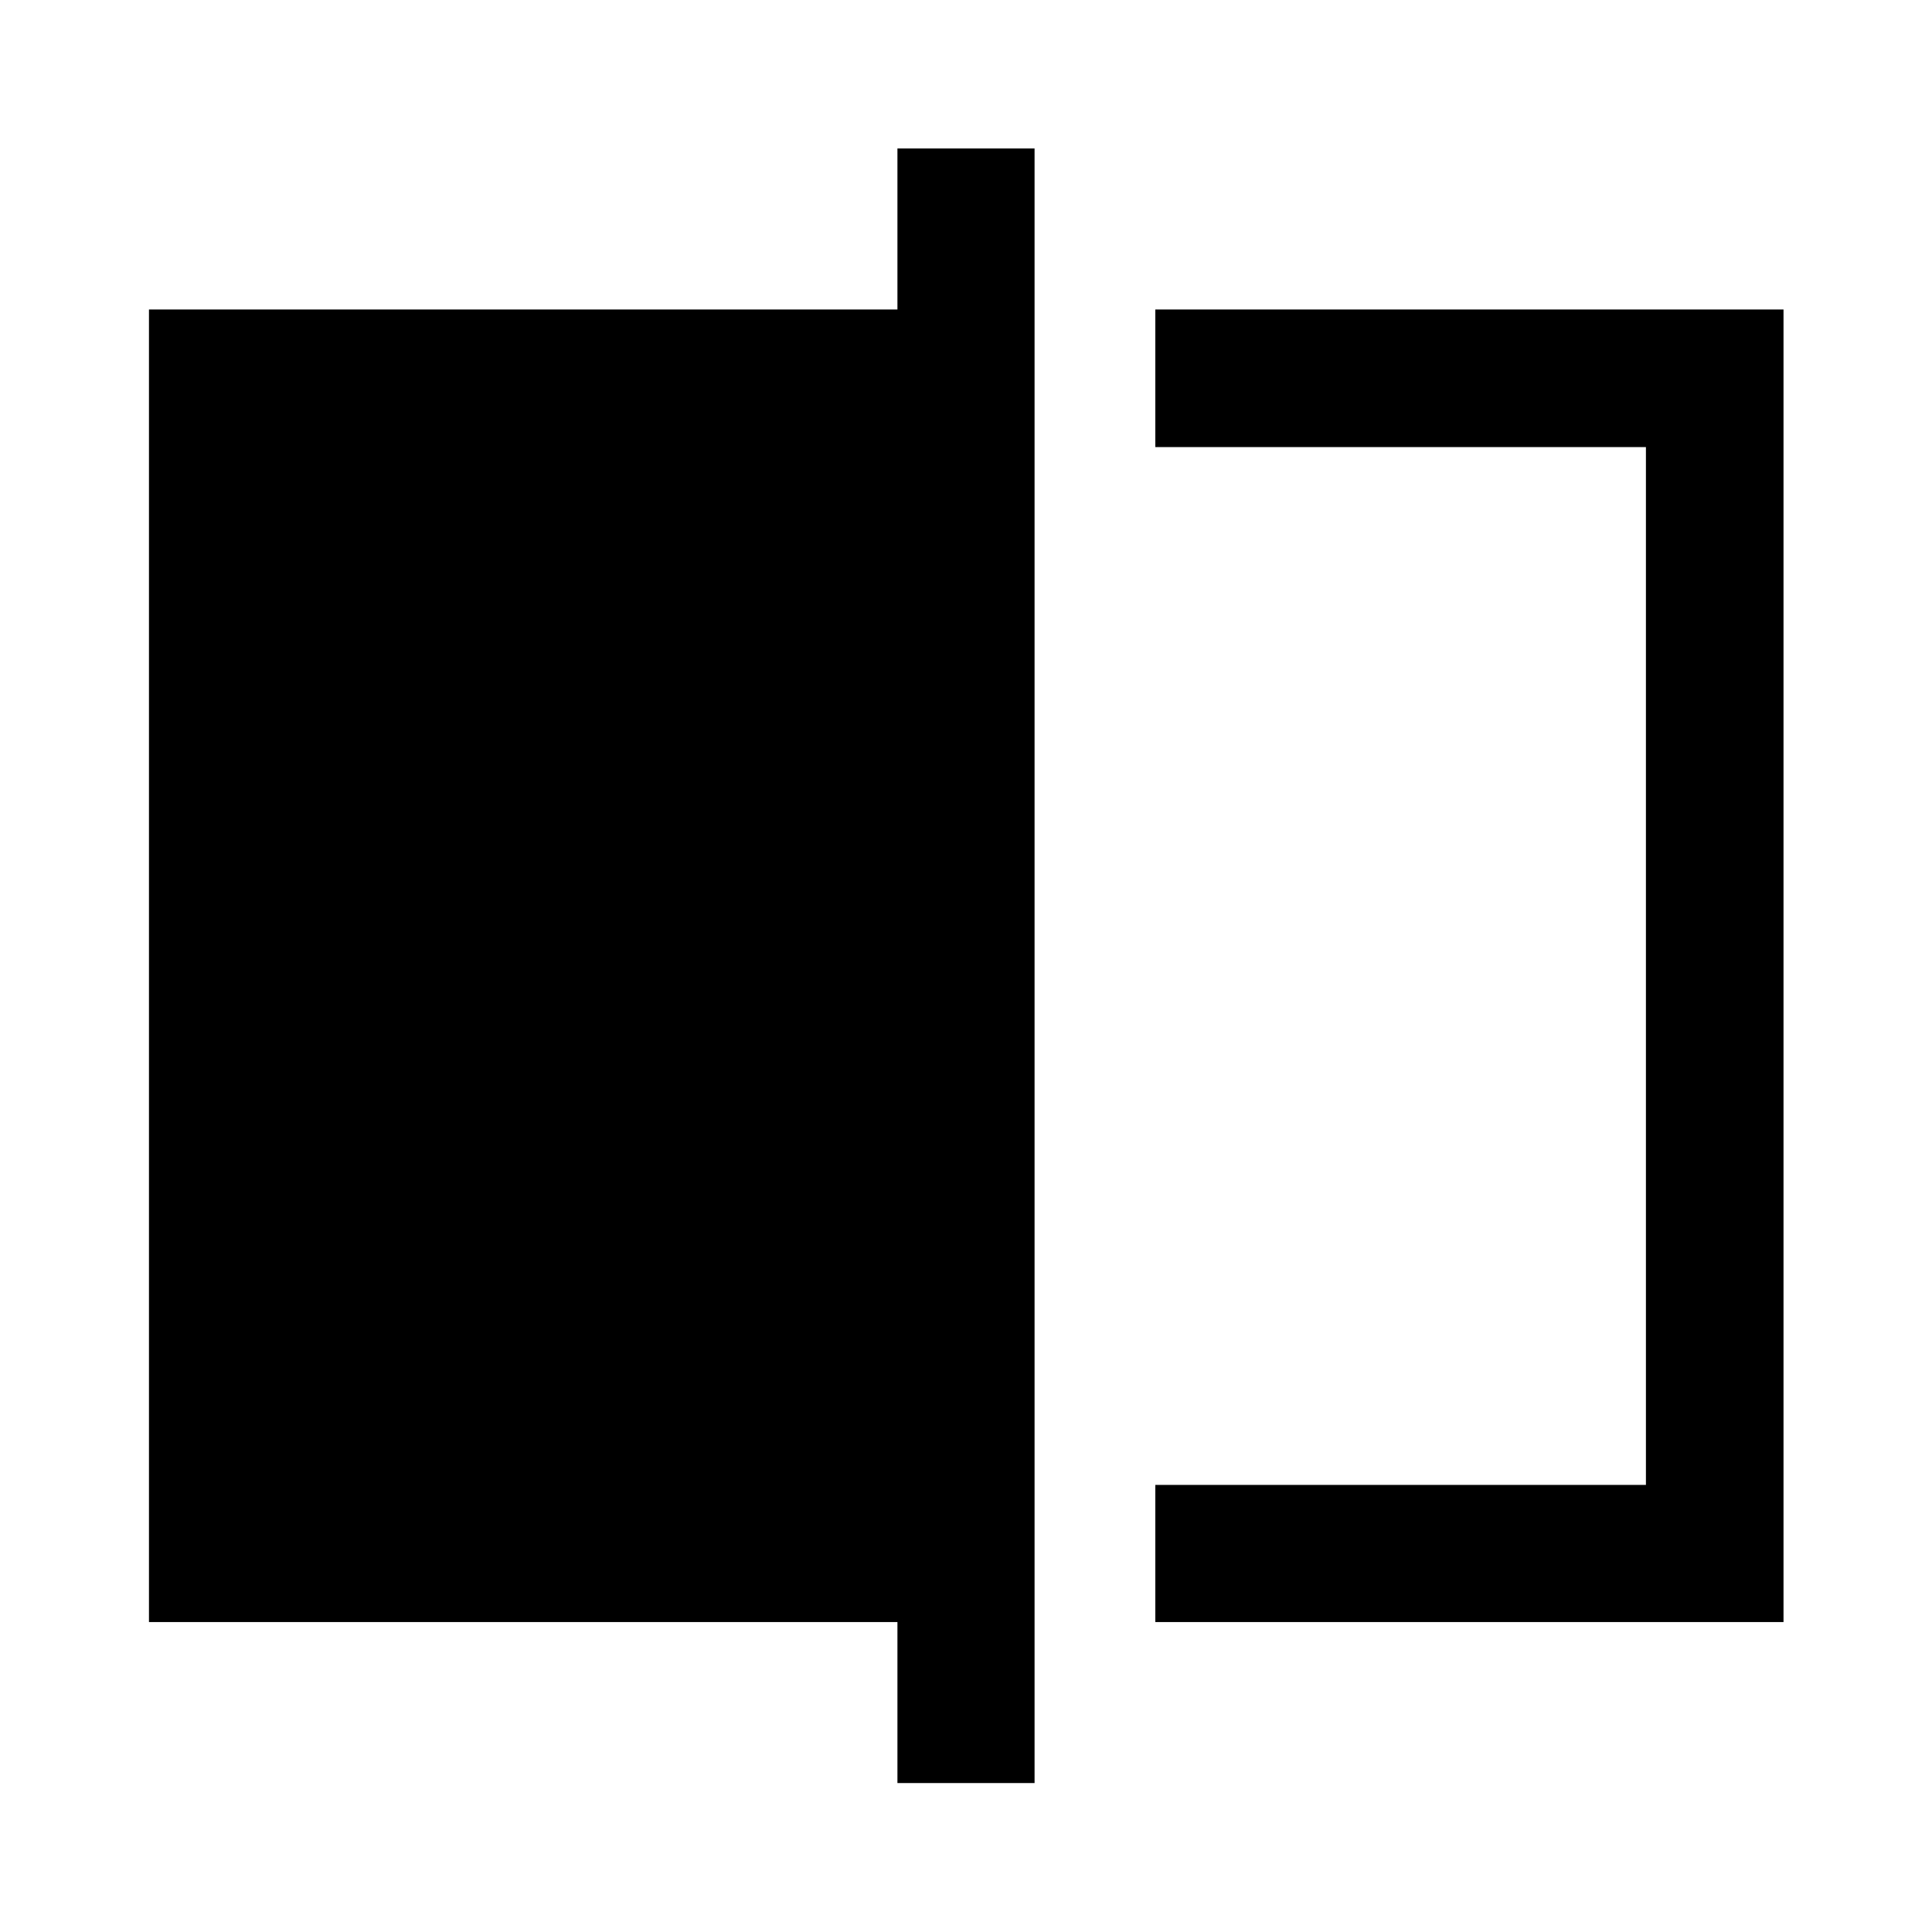 <svg xmlns="http://www.w3.org/2000/svg" height="48" viewBox="0 -960 960 960" width="48"><path d="M574.07-154.02v-68.13h243.78v-515.7H574.07v-68.37h312.15v652.2H574.07Zm-128.14 80v-80H74.02v-652.2h371.91v-80h68.14v812.2h-68.14Zm371.92-663.83v515.7-515.7Z"/></svg>
